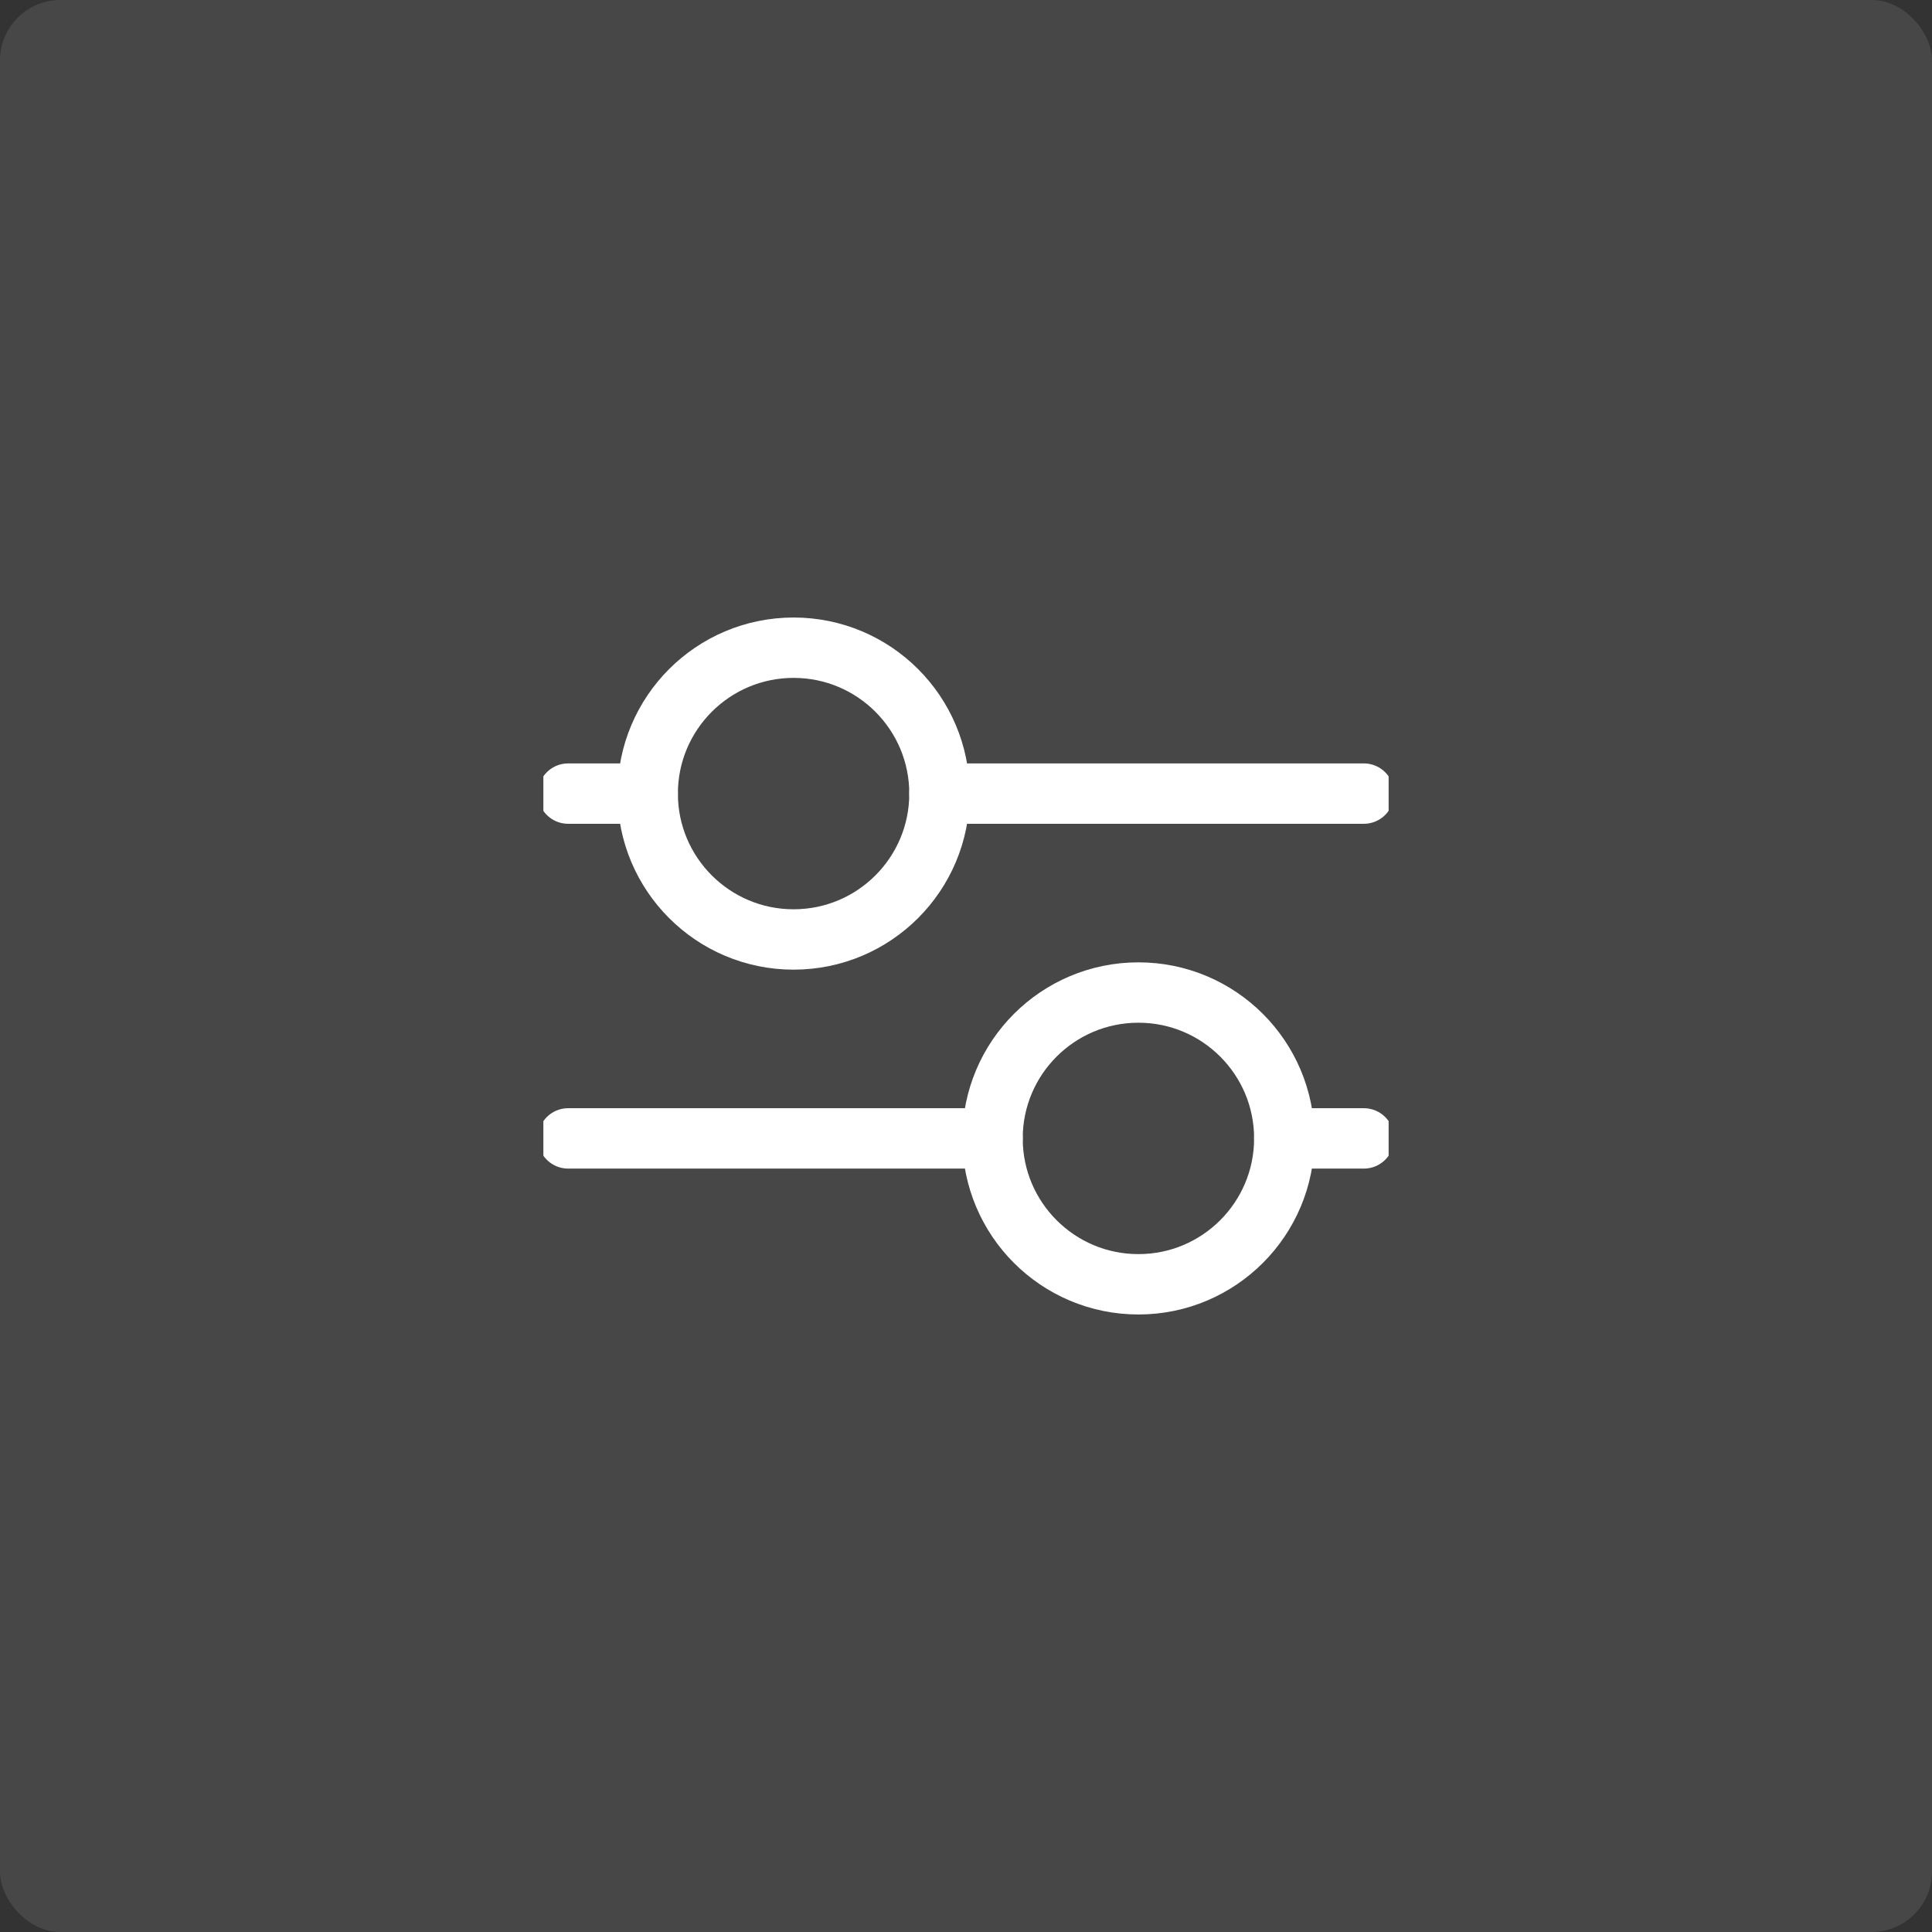 <svg width="64" height="64" viewBox="0 0 64 64" fill="none" xmlns="http://www.w3.org/2000/svg">
<rect x="0" y="0" width="64" height="64" fill="#333333" stroke="none"/>
<rect width="64" height="64" rx="2" fill="white" fill-opacity="0.1"/>
<g clip-path="url(#clip0_29_2596)">
<path d="M37.712 42.544C40.38 42.544 42.544 40.38 42.544 37.711C42.544 35.042 40.38 32.879 37.712 32.879C35.042 32.879 32.879 35.042 32.879 37.711C32.879 40.38 35.042 42.544 37.712 42.544Z" stroke="white" stroke-width="2" stroke-miterlimit="10" stroke-linecap="round" stroke-linejoin="round"/>
<path d="M26.289 31.121C28.958 31.121 31.121 28.958 31.121 26.289C31.121 23.62 28.958 21.456 26.289 21.456C23.62 21.456 21.456 23.62 21.456 26.289C21.456 28.958 23.62 31.121 26.289 31.121Z" stroke="white" stroke-width="2" stroke-miterlimit="10" stroke-linecap="round" stroke-linejoin="round"/>
<path d="M45.18 37.711H42.544" stroke="white" stroke-width="2" stroke-miterlimit="10" stroke-linecap="round" stroke-linejoin="round"/>
<path d="M18.82 26.289H21.456" stroke="white" stroke-width="2" stroke-miterlimit="10" stroke-linecap="round" stroke-linejoin="round"/>
<path d="M32.879 37.711H18.82" stroke="white" stroke-width="2" stroke-miterlimit="10" stroke-linecap="round" stroke-linejoin="round"/>
<path d="M31.121 26.289H45.179" stroke="white" stroke-width="2" stroke-miterlimit="10" stroke-linecap="round" stroke-linejoin="round"/>
</g>
<defs>
<clipPath id="clip0_29_2596">
<rect width="28" height="28" fill="white" transform="translate(18 18)"/>
</clipPath>
</defs>
</svg>
